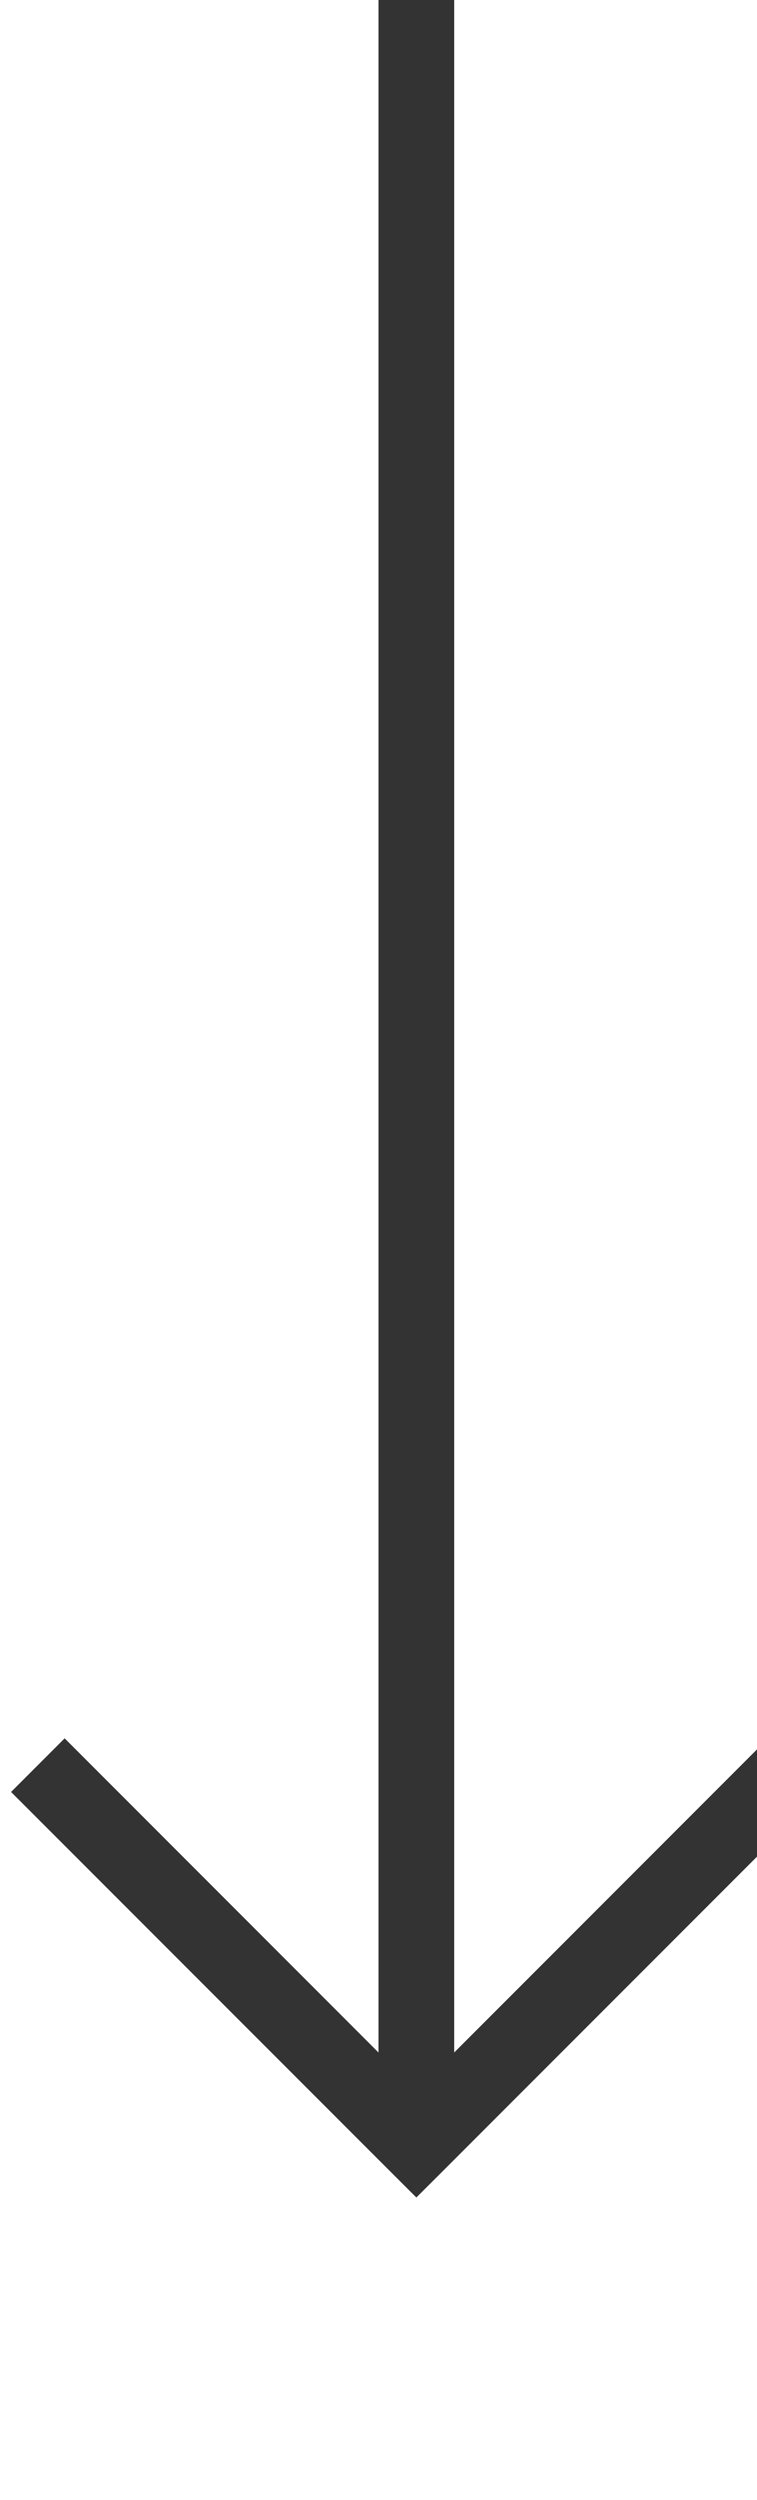 ﻿<?xml version="1.0" encoding="utf-8"?>
<svg version="1.1" xmlns:xlink="http://www.w3.org/1999/xlink" width="10px" height="33px" preserveAspectRatio="xMidYMin meet" viewBox="581 1804  8 33" xmlns="http://www.w3.org/2000/svg">
  <path d="M 585.5 1804  L 585.5 1832  " stroke-width="1" stroke="#333333" fill="none" />
  <path d="M 590.146 1826.946  L 585.5 1831.593  L 580.854 1826.946  L 580.146 1827.654  L 585.146 1832.654  L 585.5 1833.007  L 585.854 1832.654  L 590.854 1827.654  L 590.146 1826.946  Z " fill-rule="nonzero" fill="#333333" stroke="none" />
</svg>